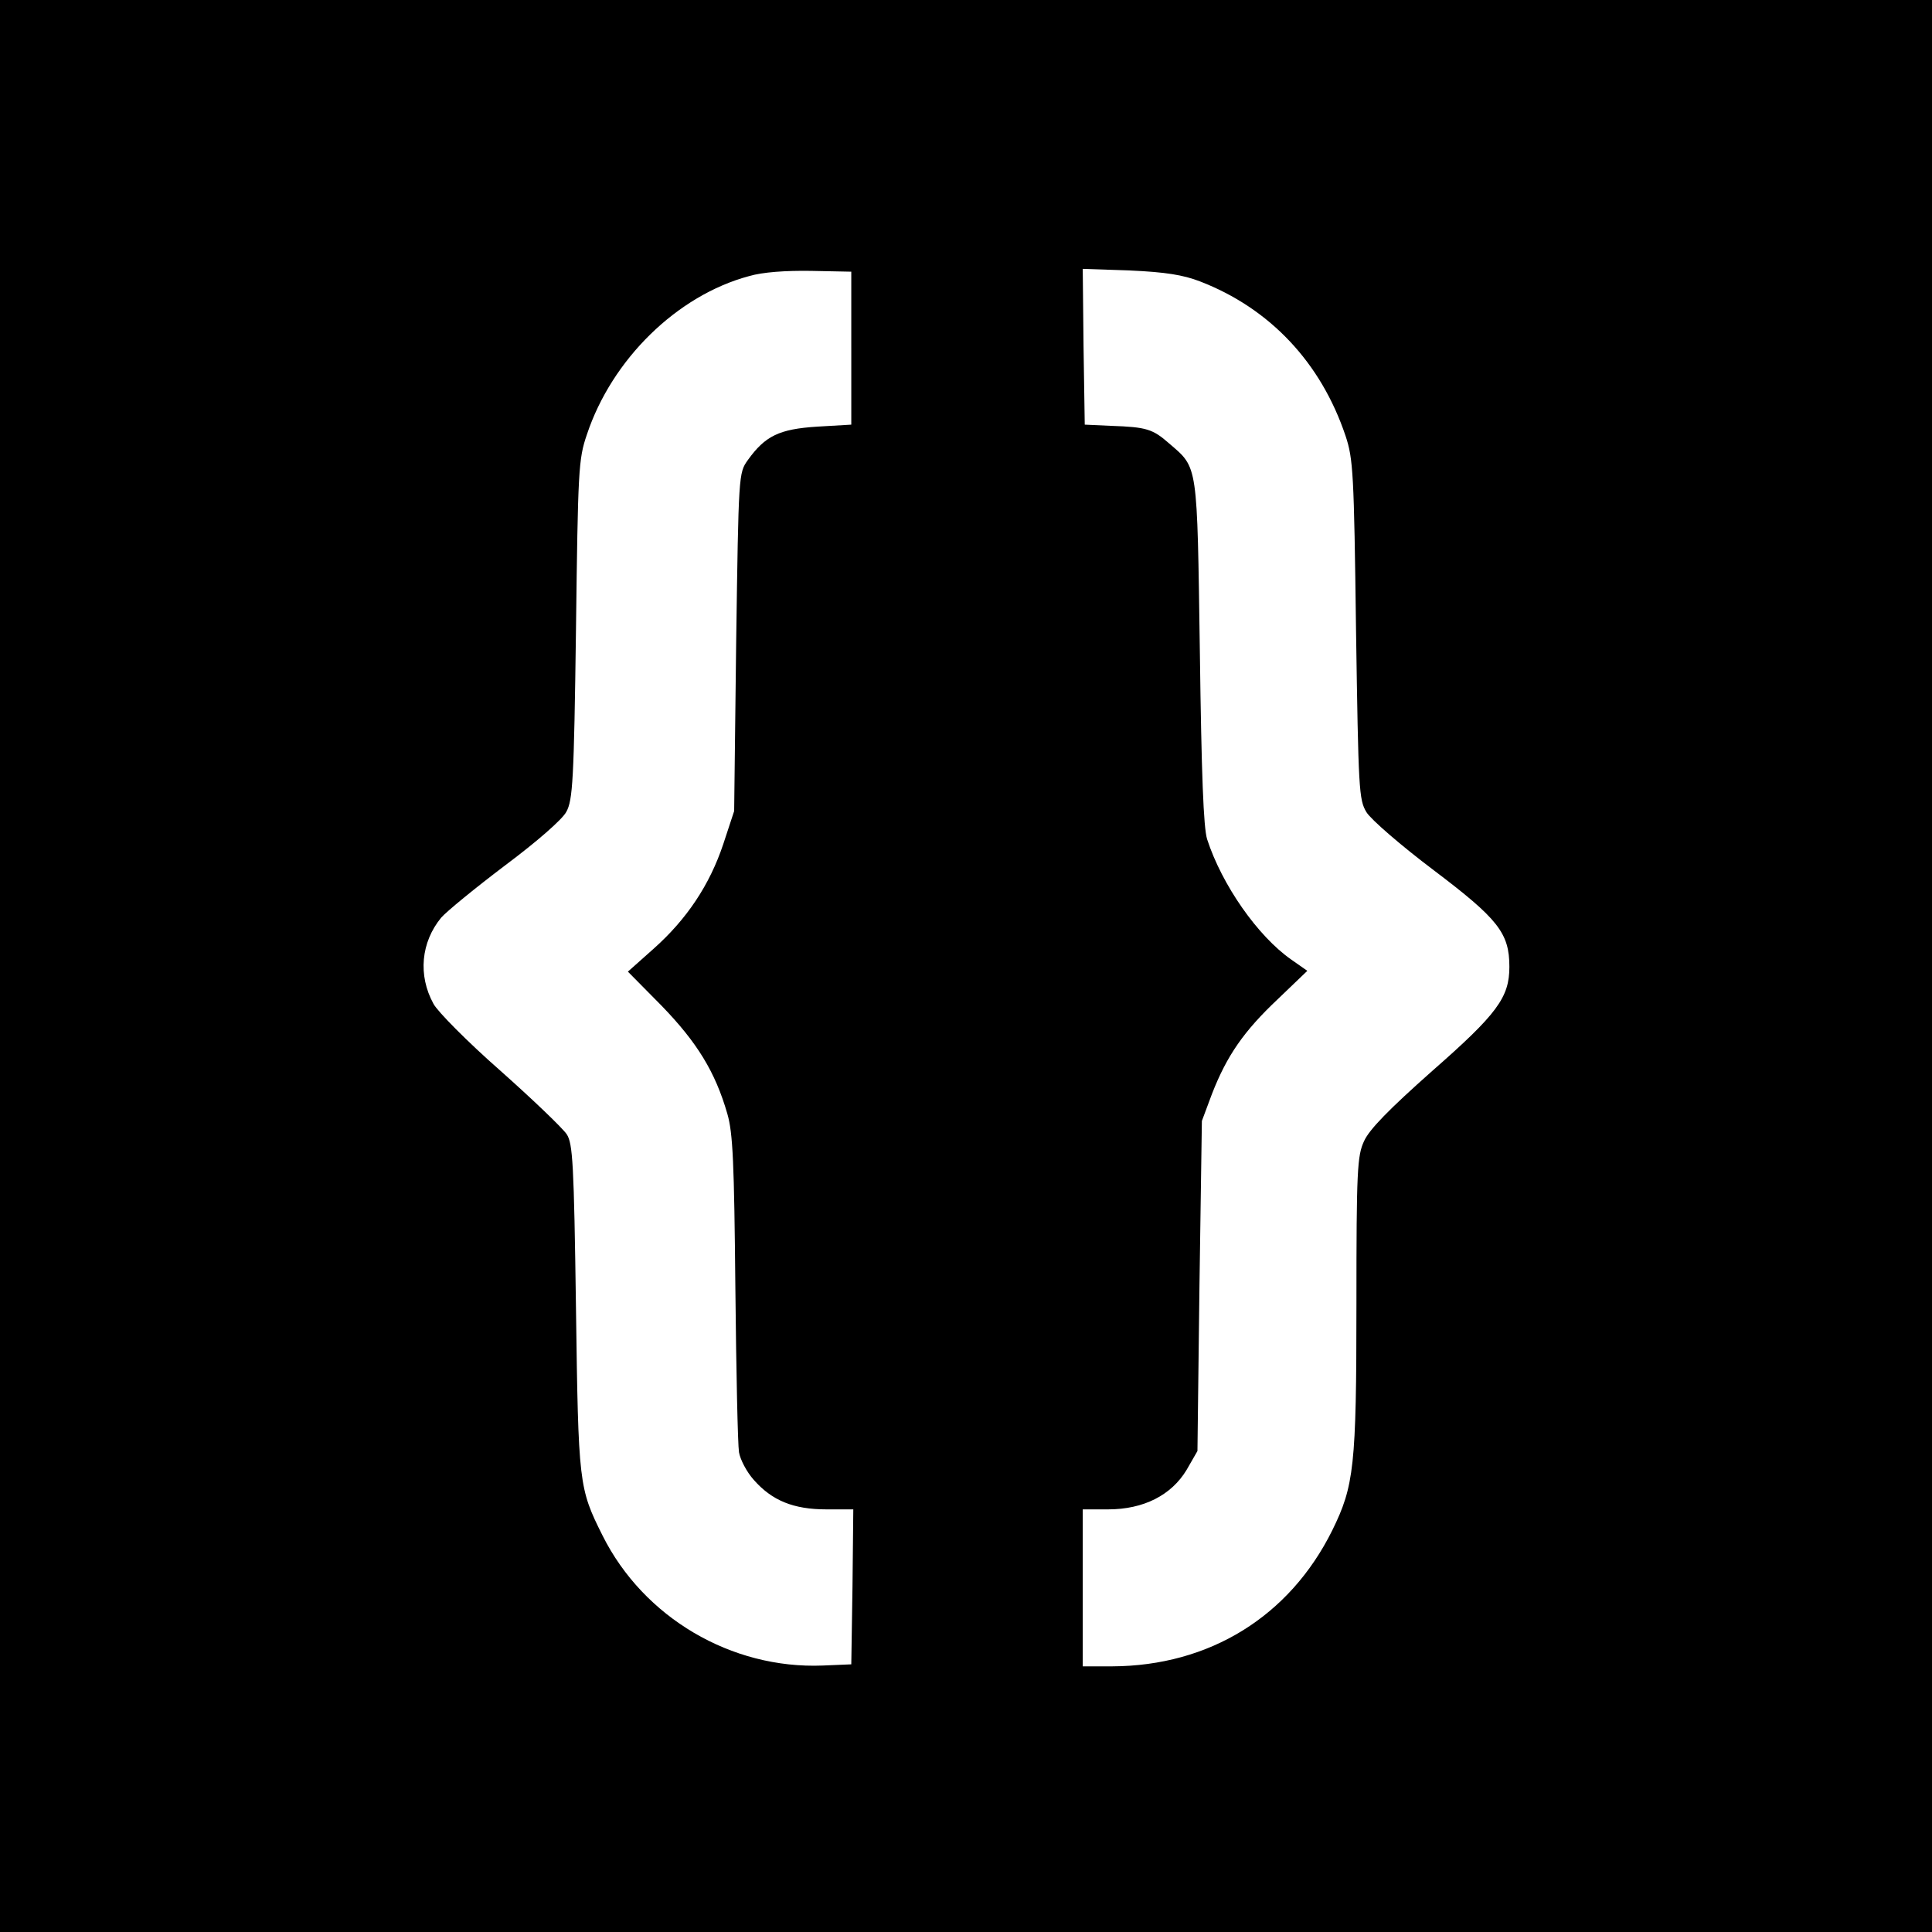 <?xml version="1.0" standalone="no"?>
<!DOCTYPE svg PUBLIC "-//W3C//DTD SVG 20010904//EN"
 "http://www.w3.org/TR/2001/REC-SVG-20010904/DTD/svg10.dtd">
<svg version="1.0" xmlns="http://www.w3.org/2000/svg"
 width="480pt" height="480pt" viewBox="0 0 480 480"
 preserveAspectRatio="xMidYMid meet">

<g transform="translate(0,480) scale(0.1,-0.1)"
fill="#000000" stroke="none">
<path d="M0 2400 l0 -2400 2400 0 2400 0 0 2400 0 2400 -2400 0 -2400 0 0
-2400z m2115 1535 l0 -190 -85 -5 c-94 -6 -129 -23 -172 -83 -23 -32 -23 -35
-29 -452 l-5 -420 -27 -82 c-34 -102 -91 -187 -173 -260 l-64 -57 84 -85 c88
-91 133 -164 163 -268 14 -48 17 -121 20 -433 2 -206 6 -390 9 -408 3 -18 19
-49 37 -69 45 -51 98 -73 180 -73 l67 0 -2 -192 -3 -193 -71 -3 c-227 -9 -445
119 -547 323 -59 118 -60 127 -66 565 -5 361 -8 409 -23 432 -10 15 -84 86
-165 158 -82 72 -156 147 -166 166 -39 71 -31 153 19 214 14 16 85 74 159 130
79 59 142 114 152 133 16 29 19 77 24 452 5 396 6 424 27 485 62 187 224 346
403 394 34 10 91 14 154 13 l100 -2 0 -190z m866 166 c174 -67 301 -202 362
-384 19 -57 21 -93 26 -482 6 -397 7 -422 26 -453 11 -18 86 -83 167 -144 160
-121 188 -156 188 -240 0 -76 -30 -117 -192 -259 -107 -95 -156 -145 -169
-174 -17 -36 -19 -73 -19 -405 0 -404 -6 -452 -60 -562 -106 -214 -305 -337
-547 -338 l-73 0 0 195 0 195 63 0 c88 0 157 35 195 98 l27 47 5 410 6 410 25
67 c37 95 79 156 164 236 l73 70 -40 28 c-83 58 -172 185 -209 299 -9 29 -14
160 -18 465 -7 472 -4 456 -76 518 -41 36 -56 41 -145 44 l-65 3 -3 194 -2
193 117 -4 c89 -4 132 -11 174 -27z"/>
</g>
</svg>

